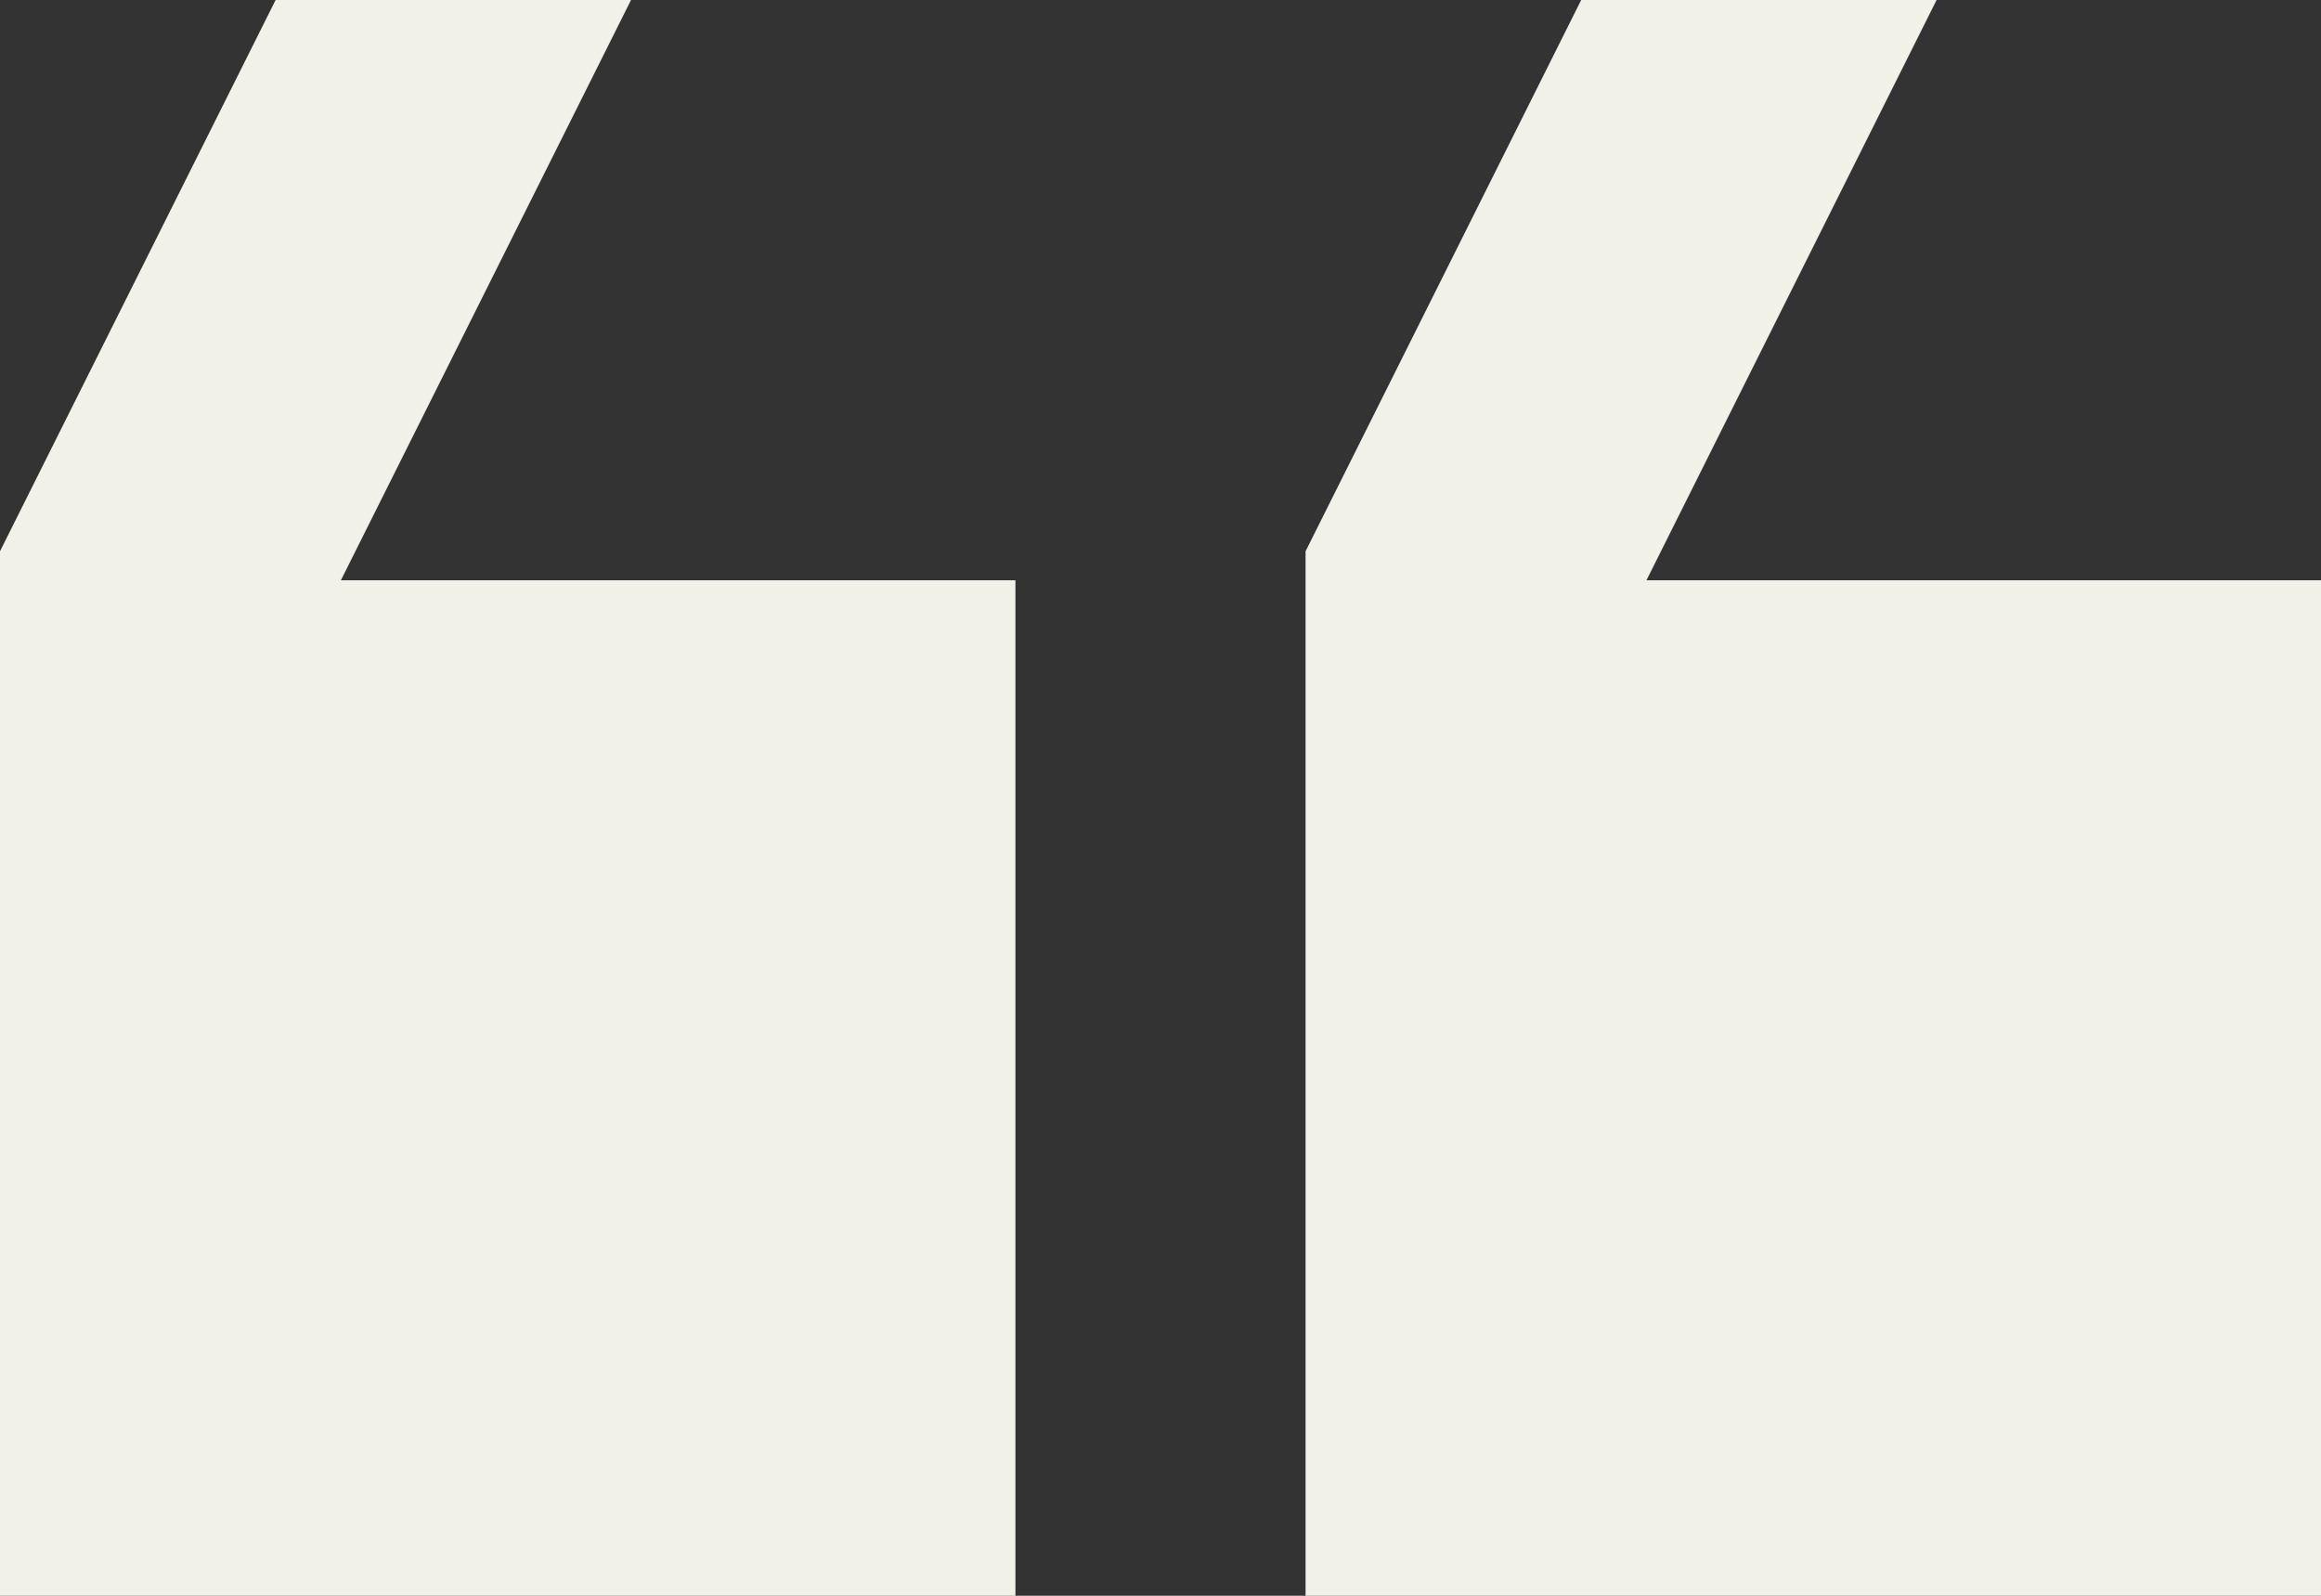 <?xml version="1.0" encoding="utf-8"?>
<!-- Generator: Adobe Illustrator 27.0.0, SVG Export Plug-In . SVG Version: 6.00 Build 0)  -->
<svg version="1.1" id="Layer_1" xmlns="http://www.w3.org/2000/svg" xmlns:xlink="http://www.w3.org/1999/xlink" x="0px" y="0px"
	 viewBox="0 0 32 22" style="enable-background:new 0 0 32 22;" xml:space="preserve">
<rect x="0" y="0" width="32" height="22" fill="#333333" stroke="none"/>
<style type="text/css">
	.st0{fill:#F1F1E8;}
</style>
<path class="st0" d="M8.7,0l-4,8H14v14H0V7.6L3.8,0H8.7z M26.7,0l-4,8H32v14H18V7.6L21.8,0H26.7z"/>
</svg>
